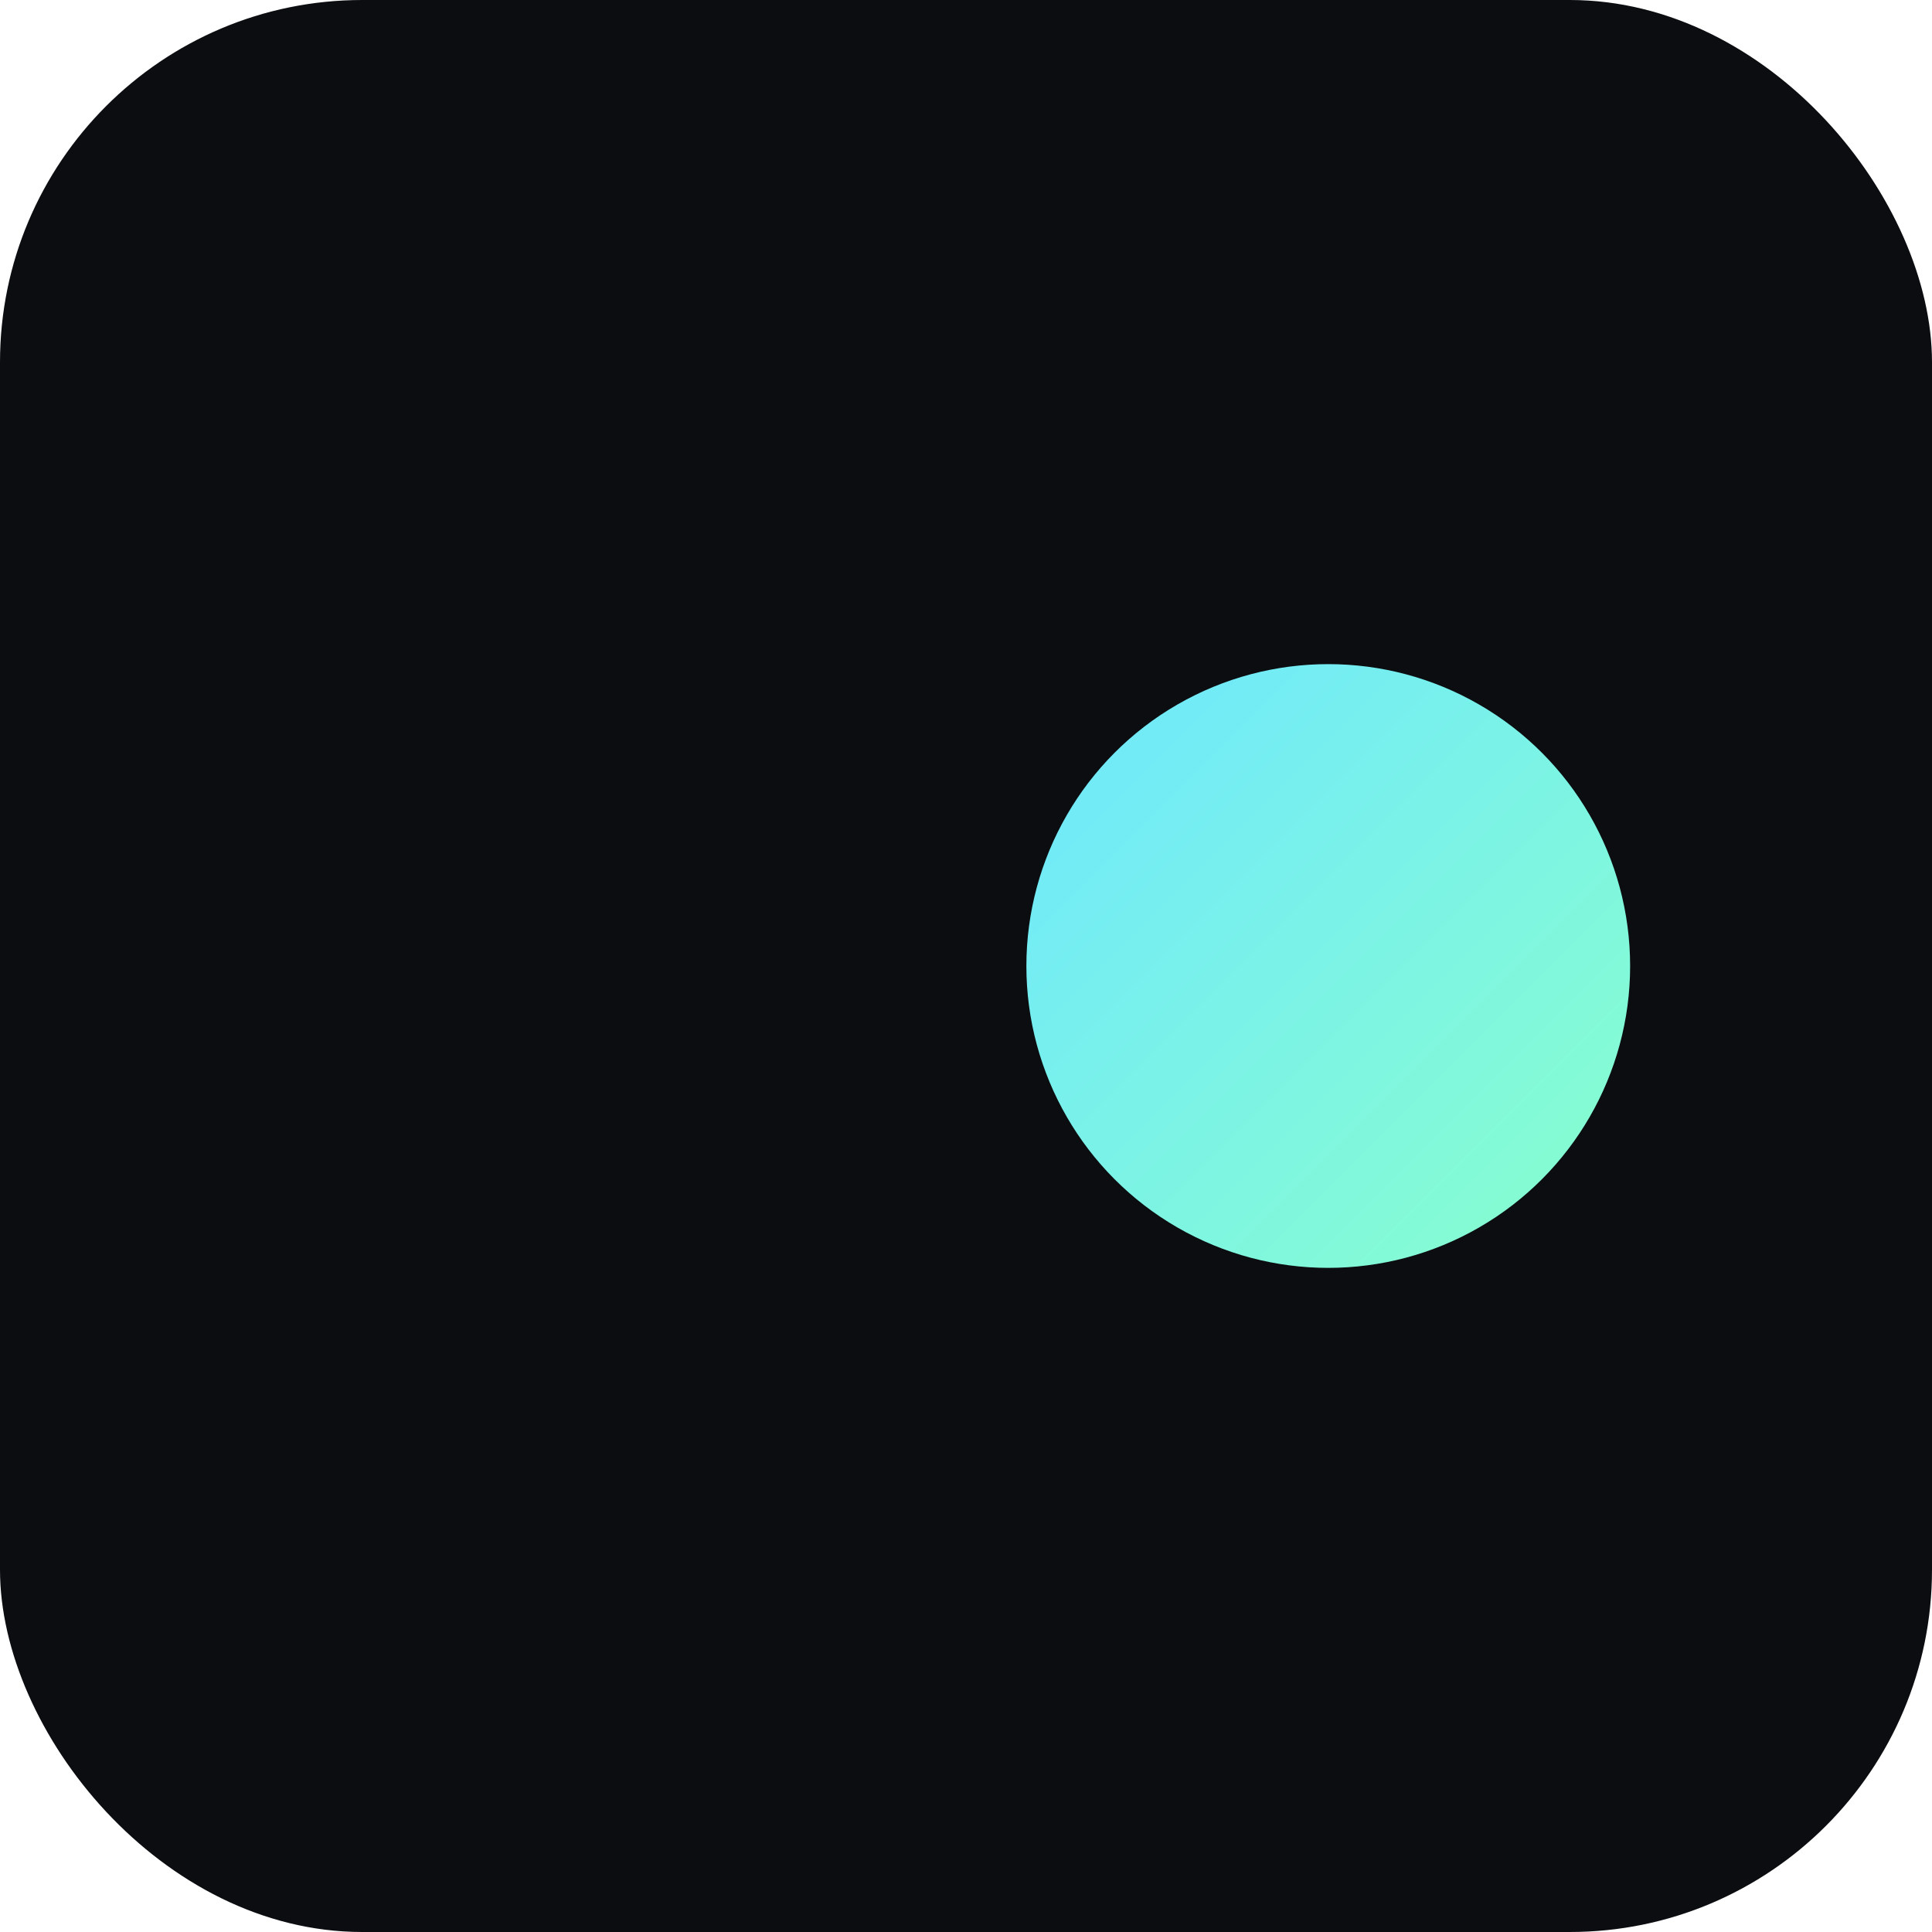 <svg xmlns="http://www.w3.org/2000/svg" viewBox="0 0 64 64">
  <defs><linearGradient id="g" x1="0" x2="1" y1="0" y2="1"><stop offset="0" stop-color="#6ee7ff"/><stop offset="1" stop-color="#89ffcc"/></linearGradient></defs>
  <rect rx="12" ry="12" width="64" height="64" fill="#0b0d10"/>
  <circle cx="44" cy="32" r="10" fill="url(#g)"/>
  <path d="M12 30h28" stroke="url(#g)" stroke-width="4" stroke-linecap="round"/>
  <path d="M12 40h18" stroke="url(#g)" stroke-width="4" stroke-linecap="round"/>
</svg>
